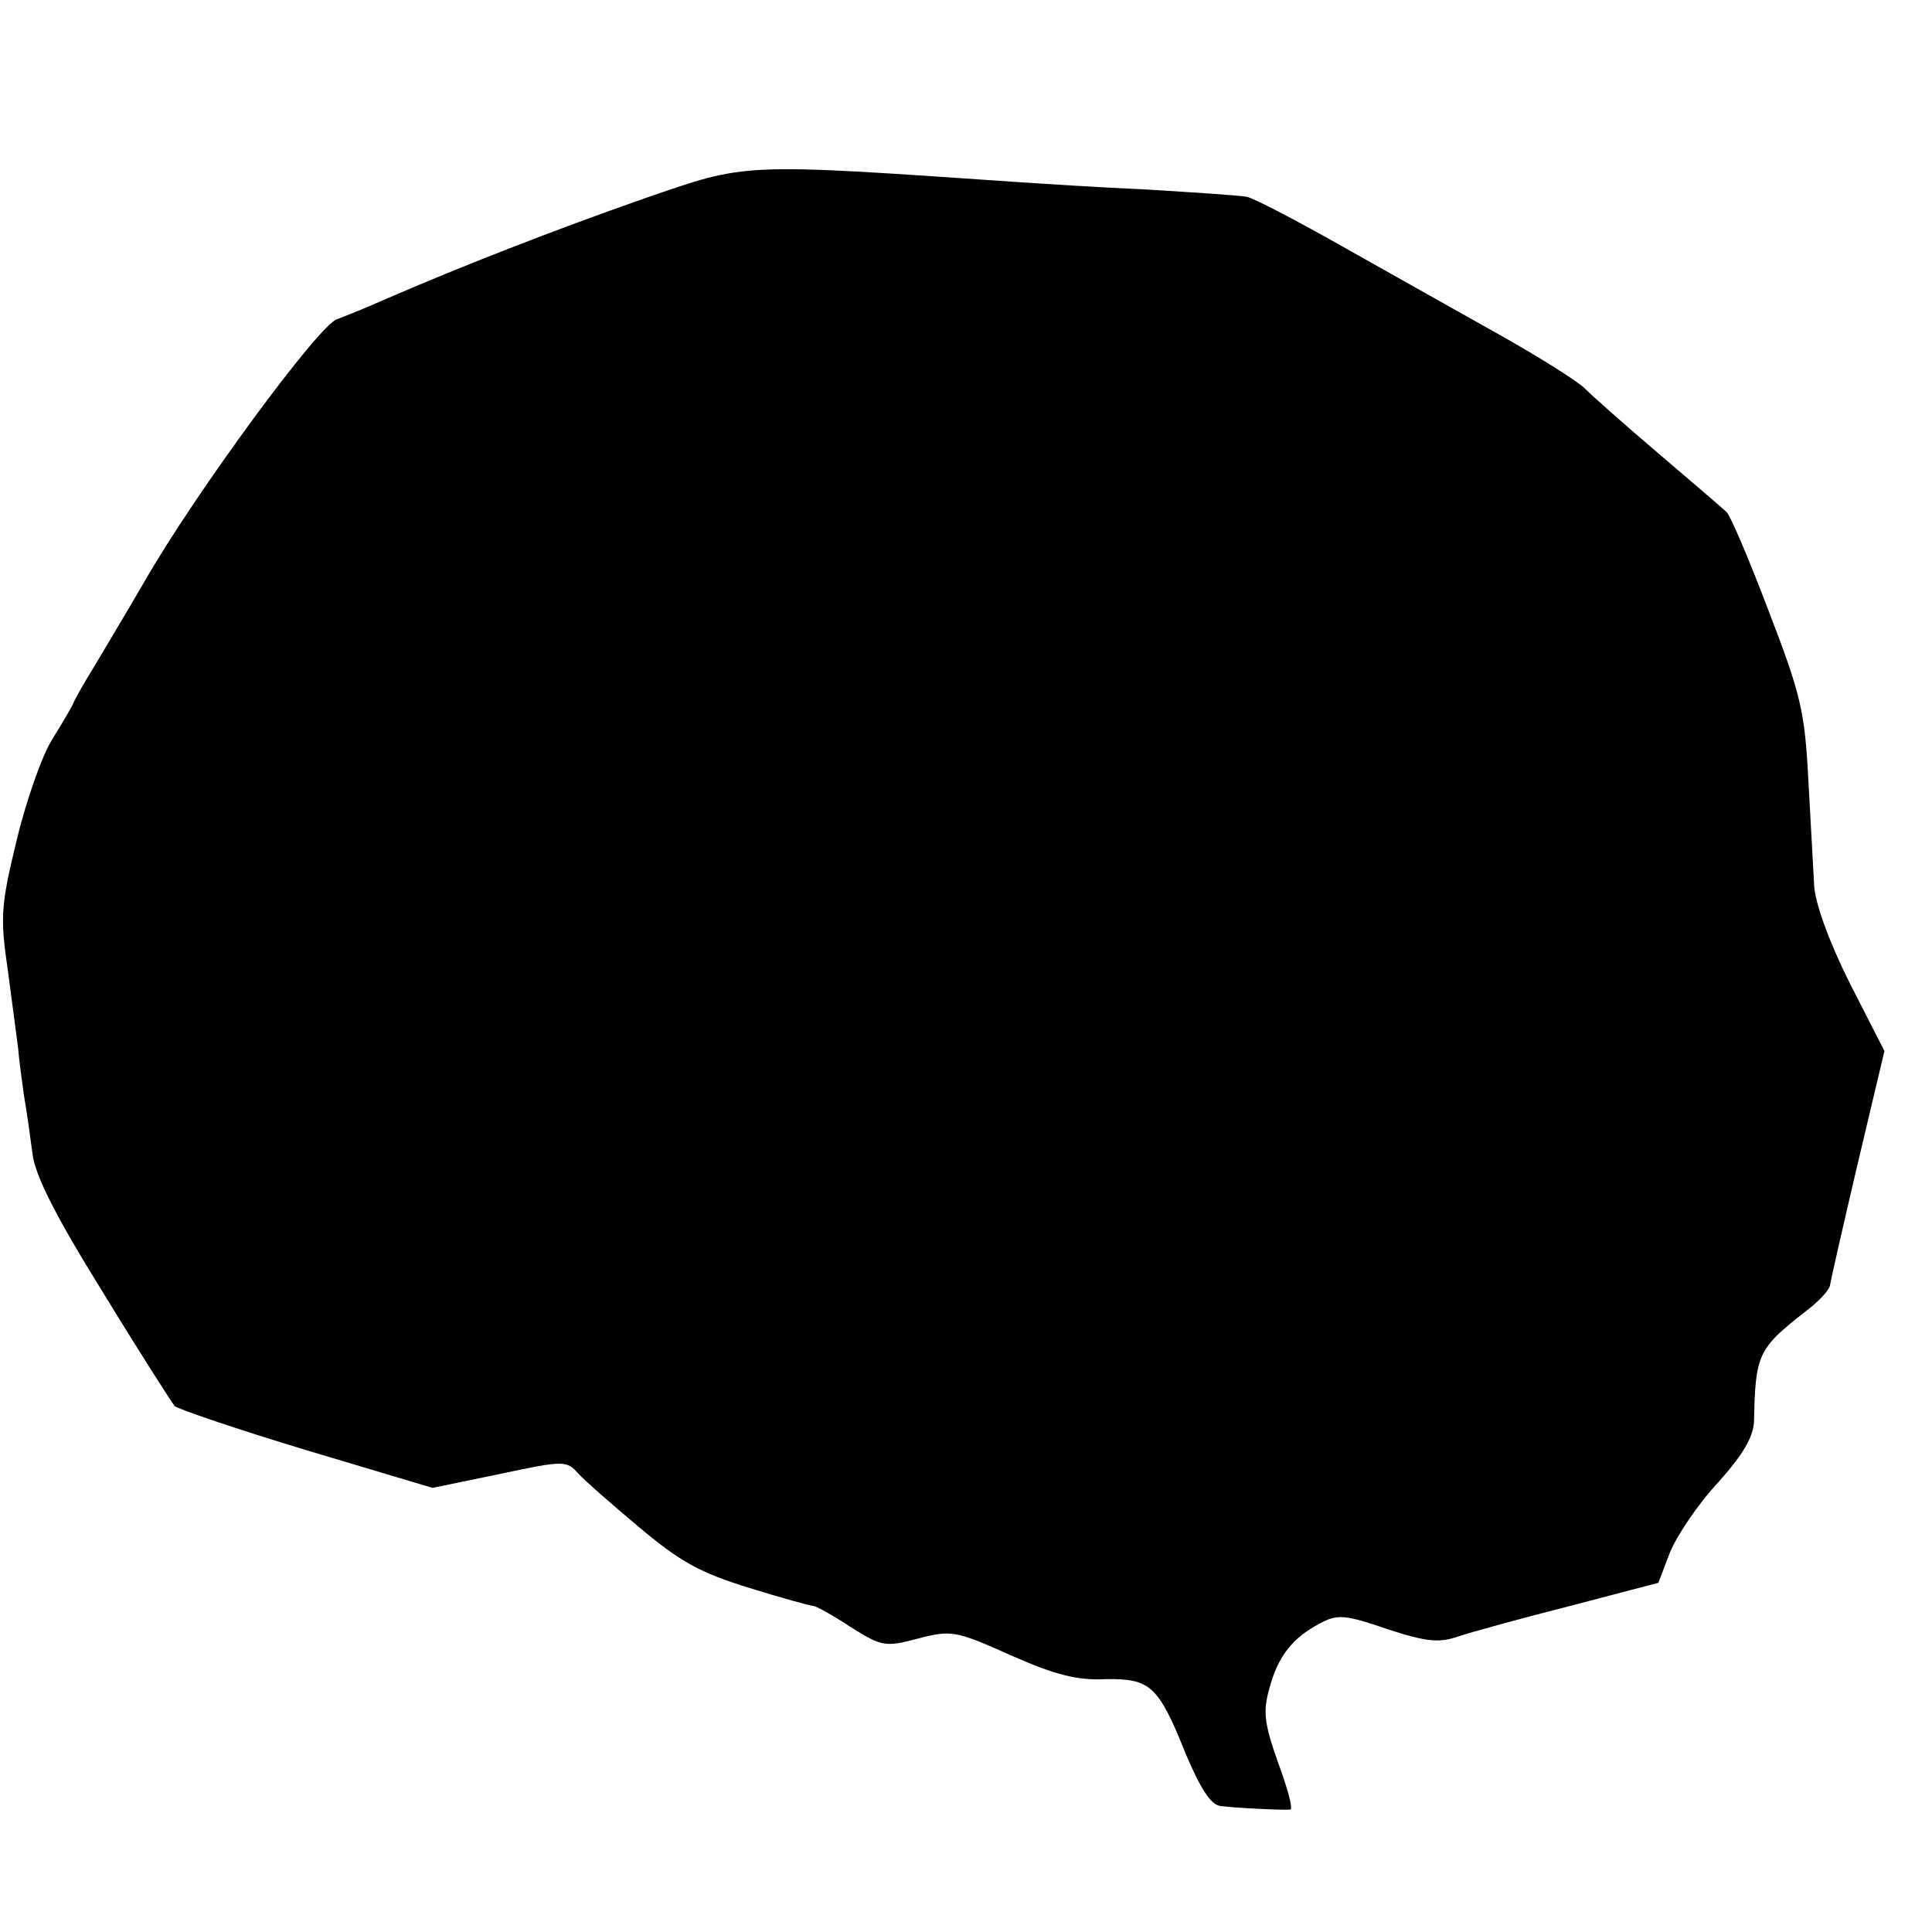 <?xml version="1.0" standalone="no"?>
<!DOCTYPE svg PUBLIC "-//W3C//DTD SVG 20010904//EN"
 "http://www.w3.org/TR/2001/REC-SVG-20010904/DTD/svg10.dtd">
<svg version="1.0" xmlns="http://www.w3.org/2000/svg"
 width="16pt" height="16pt" viewBox="0 0 16 16"
 preserveAspectRatio="xMidYMid meet">
<g transform="translate(0,16) scale(0.006,-0.006)"
fill="#000000" stroke="none">
<path d="M890 2393 c-123 -43 -256 -95 -355 -138 -27 -12 -59 -25 -70 -29 -25
-8 -195 -239 -265 -361 -29 -50 -61 -103 -71 -120 -10 -16 -22 -37 -26 -45 -3
-8 -18 -33 -31 -54 -14 -22 -36 -85 -49 -139 -22 -91 -23 -106 -12 -181 6 -44
12 -92 14 -106 1 -14 5 -43 8 -65 4 -22 9 -59 12 -82 4 -30 33 -87 97 -190 50
-82 95 -152 99 -157 4 -4 86 -32 182 -61 l174 -52 92 19 c89 19 93 19 109 1 9
-10 48 -44 85 -75 56 -47 83 -62 151 -83 45 -14 85 -25 89 -25 3 0 27 -13 51
-29 43 -27 48 -28 93 -16 46 12 52 11 128 -23 61 -27 92 -35 131 -33 62 1 73
-9 111 -104 20 -47 34 -69 47 -71 22 -3 88 -6 97 -5 4 1 -4 30 -17 65 -19 54
-21 70 -12 102 12 45 32 70 70 90 24 13 35 12 93 -8 55 -18 72 -19 98 -10 18
6 87 25 154 42 l122 32 16 42 c9 22 38 66 66 96 35 39 49 63 50 85 2 93 5 100
73 153 17 13 31 28 32 35 1 7 18 82 38 167 l37 156 -48 94 c-29 58 -48 111
-49 135 -1 22 -5 87 -8 145 -5 95 -10 117 -55 234 -27 71 -53 132 -58 136 -4
4 -46 40 -93 80 -47 40 -92 80 -101 89 -9 10 -63 44 -120 76 -57 32 -155 87
-217 122 -62 35 -121 66 -131 68 -10 2 -72 6 -137 10 -66 3 -144 8 -174 10
-393 27 -377 27 -520 -22z"/>
</g>
</svg>
